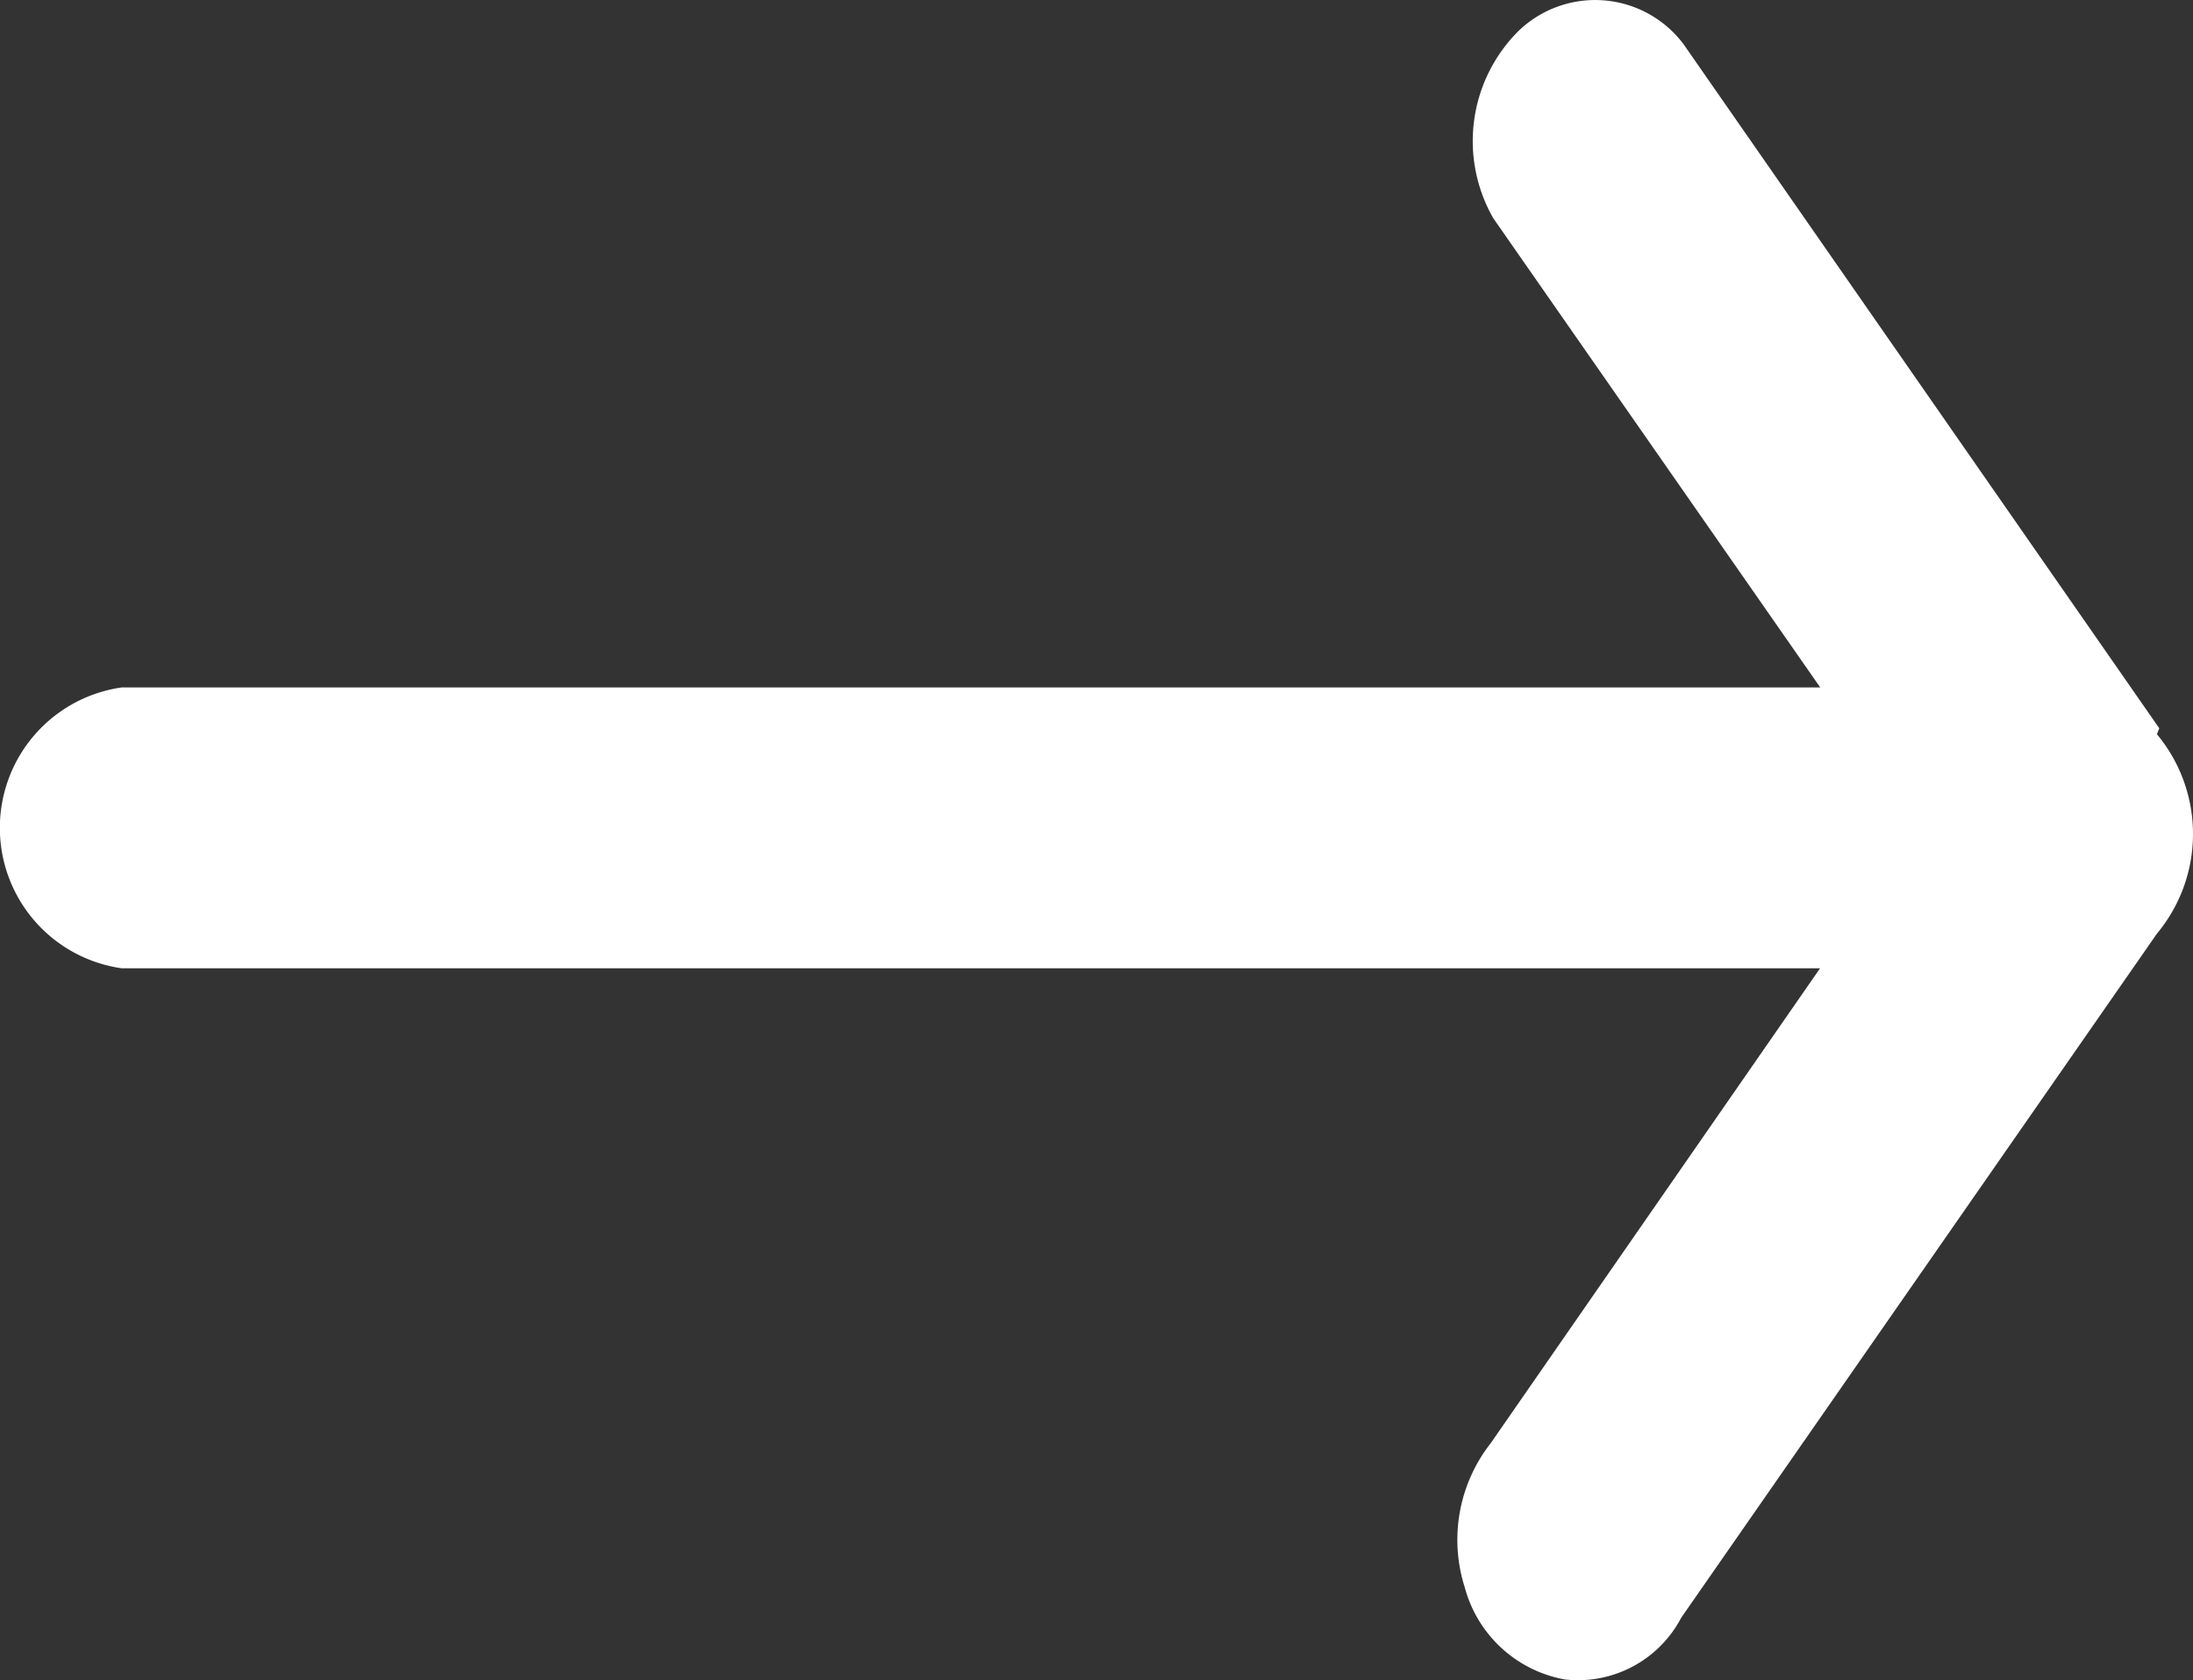 <svg xmlns="http://www.w3.org/2000/svg" id="Layer" width="11.907" height="9.122" viewBox="0 0 11.907 9.122">
    <rect x="0" y="0" width="11.907" height="9.122" fill="#333333" stroke="none"/>
    <g id="Vrstva_122" data-name="Vrstva 122">
        <path id="Path_594" fill="#fff" fill-rule="evenodd" d="M14.724 10.06l-2.583-3.714a.6.6 0 0 0-.894-.074.843.843 0 0 0-.139 1.019l1.775 2.547H3.662a.77.77 0 0 0 0 1.525h9.22l-1.788 2.578a.85.85 0 0 0-.141.783.689.689 0 0 0 .544.5.633.633 0 0 0 .631-.335l2.583-3.714a.846.846 0 0 0 0-1.083z" data-name="Path 594" transform="translate(-3 -6.106)"/>
    </g>
</svg>
